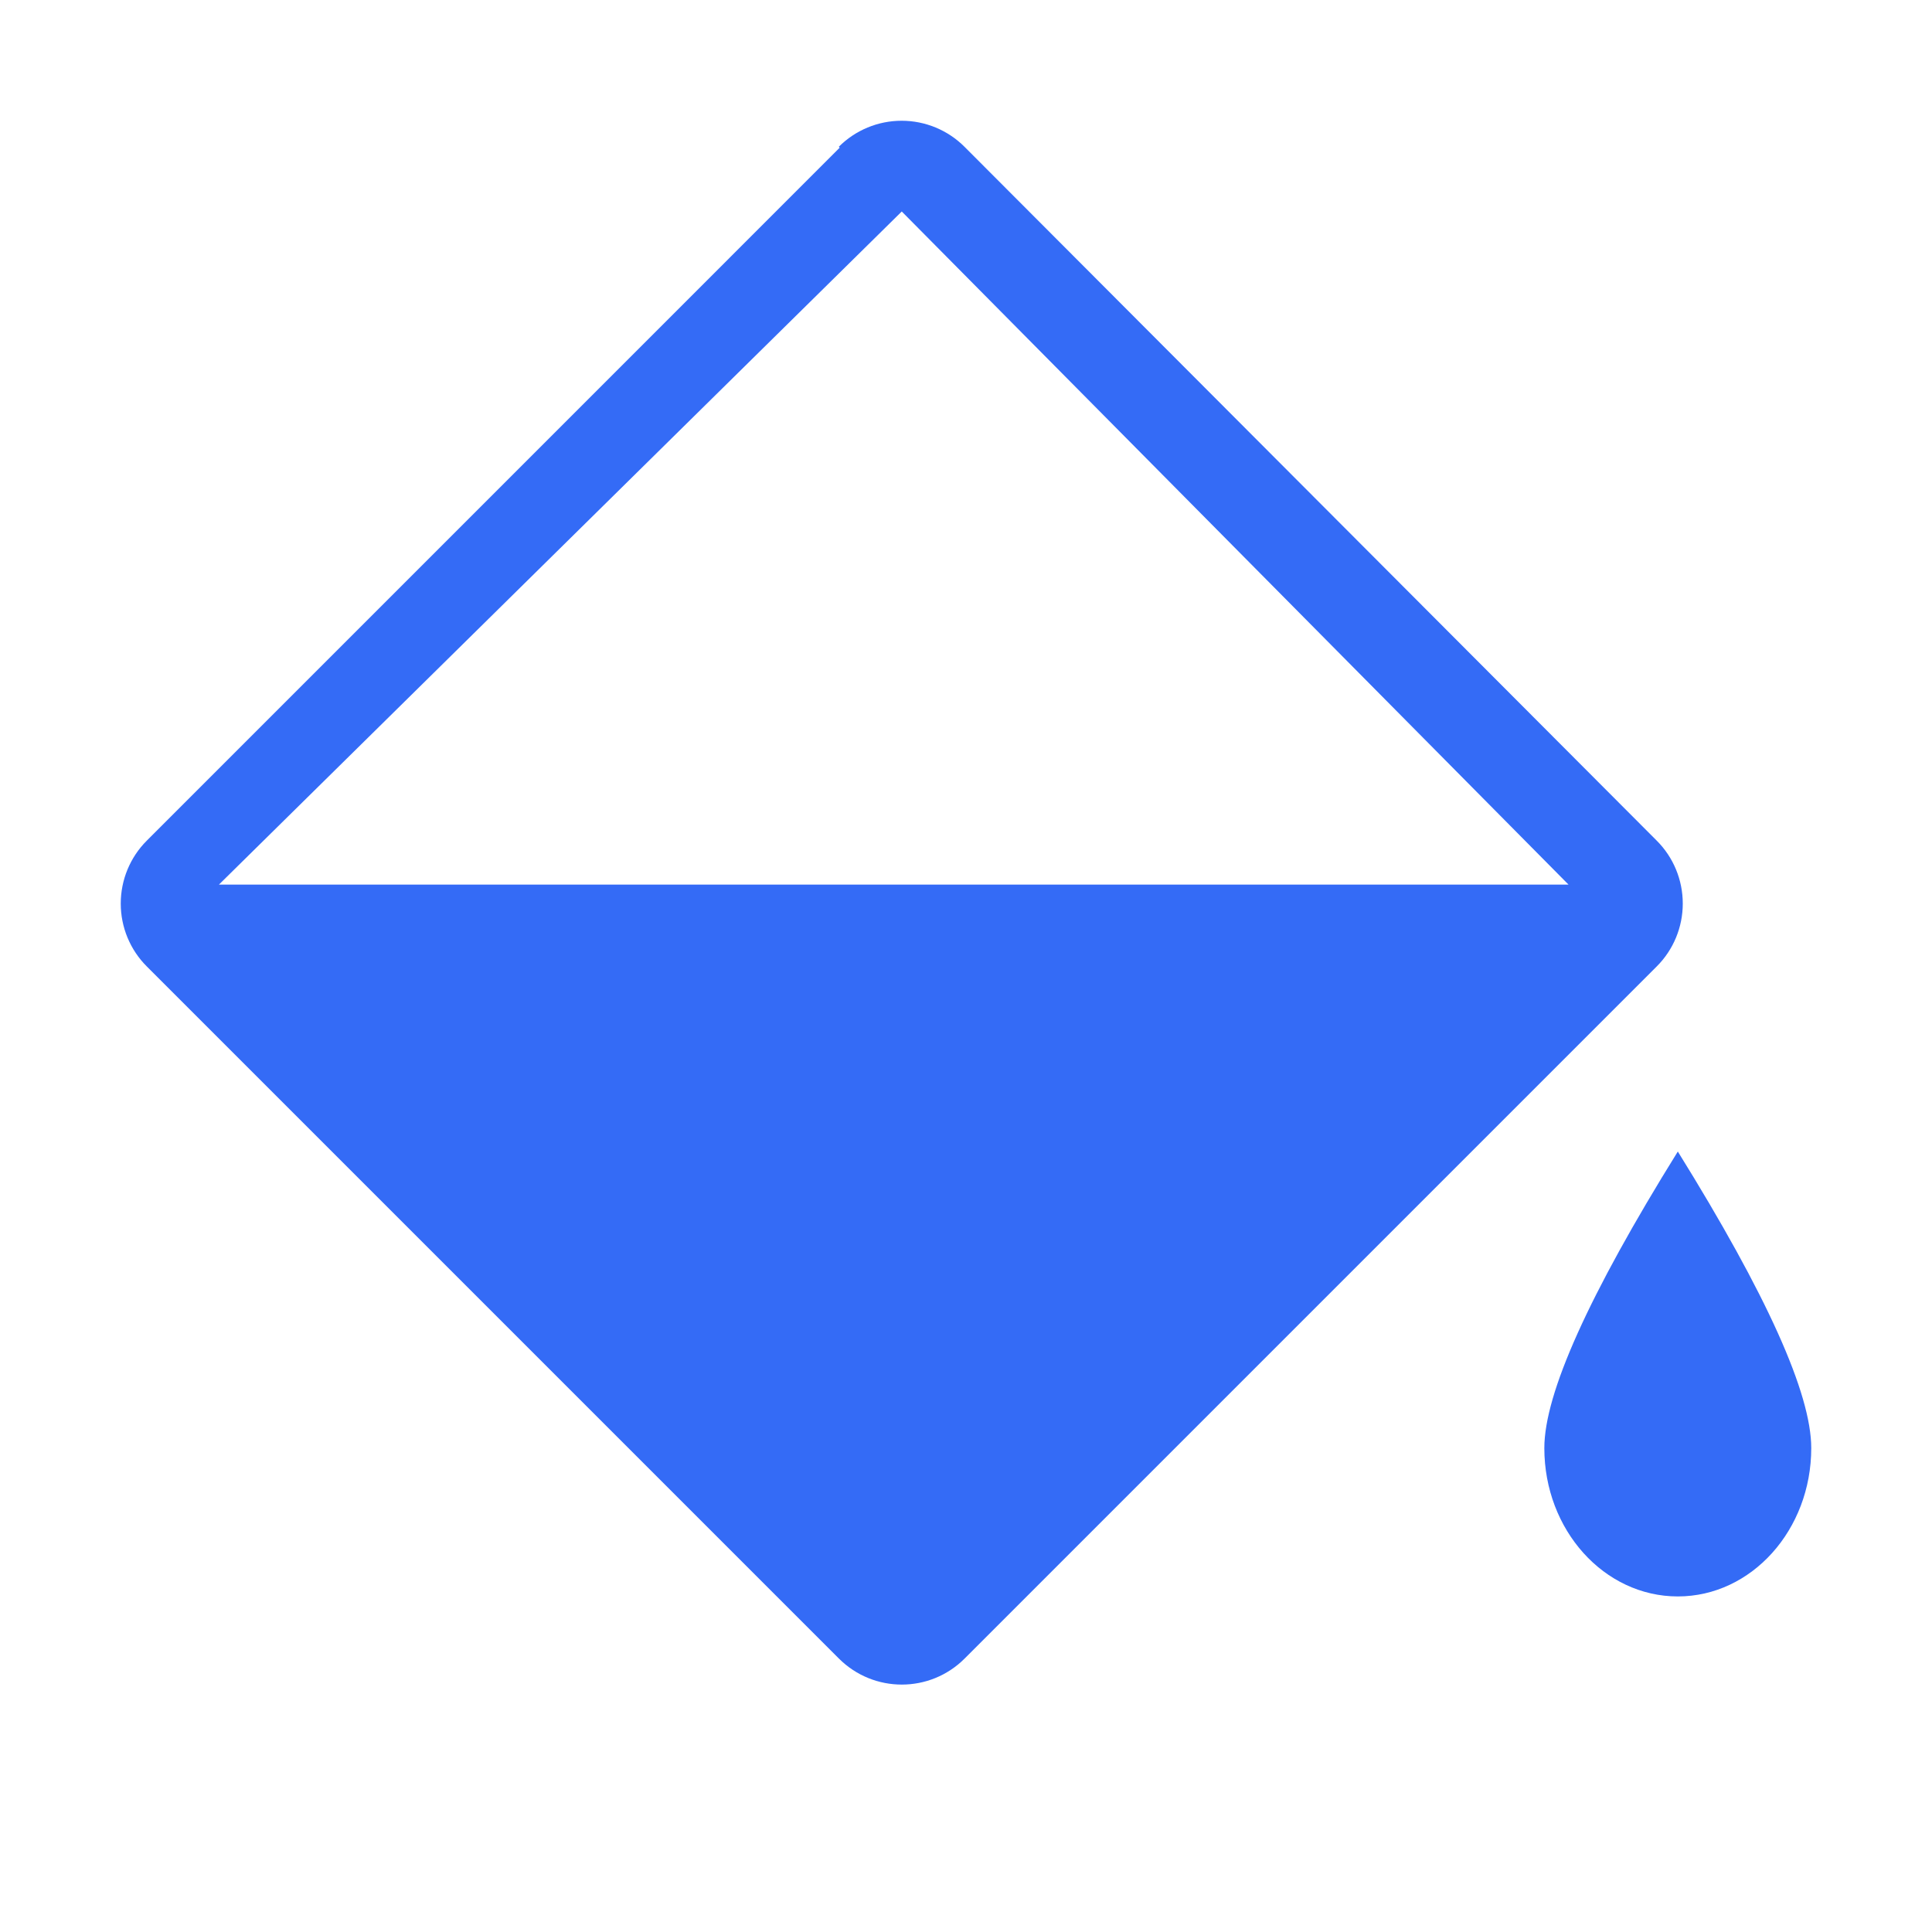 <!--?xml version="1.0" encoding="UTF-8"?-->
<svg width="32px" height="32px" viewBox="0 0 32 32" version="1.1" xmlns="http://www.w3.org/2000/svg" xmlns:xlink="http://www.w3.org/1999/xlink">
    <title>1084.字体背景色</title>
    <g id="1084.字体背景色" stroke="none" stroke-width="1" fill="none" fill-rule="evenodd">
        <g id="编组" transform="translate(2, 2)" fill="#000000" fill-rule="nonzero">
            <path d="M12.936,1.503 L1.626,12.652 L23.98,12.652 L12.936,1.503 Z M25.44,11.923 C25.717,12.199 25.872,12.574 25.872,12.966 C25.872,13.357 25.717,13.732 25.44,14.008 L13.978,25.47 C13.403,26.046 12.47,26.046 11.894,25.47 L0.432,14.008 C0.155,13.732 8.18046729e-16,13.357 8.18046729e-16,12.966 C8.18046729e-16,12.574 0.155,12.199 0.432,11.923 L11.893,0.461 C11.898,0.456 11.903,0.451 11.908,0.446 L11.893,0.431 C12.169,0.155 12.543,-4.09023364e-16 12.934,-4.09023364e-16 C13.325,-4.09023364e-16 13.699,0.155 13.975,0.431 L25.44,11.923 Z M25.79,24.442 C24.569,24.442 23.579,23.342 23.579,21.985 C23.579,21.082 24.316,19.445 25.79,17.073 C27.263,19.445 28,21.082 28,21.985 C28,23.341 27.01,24.442 25.79,24.442 Z" id="形状" fill="#346bf6"></path>
        </g>
    </g>
</svg>